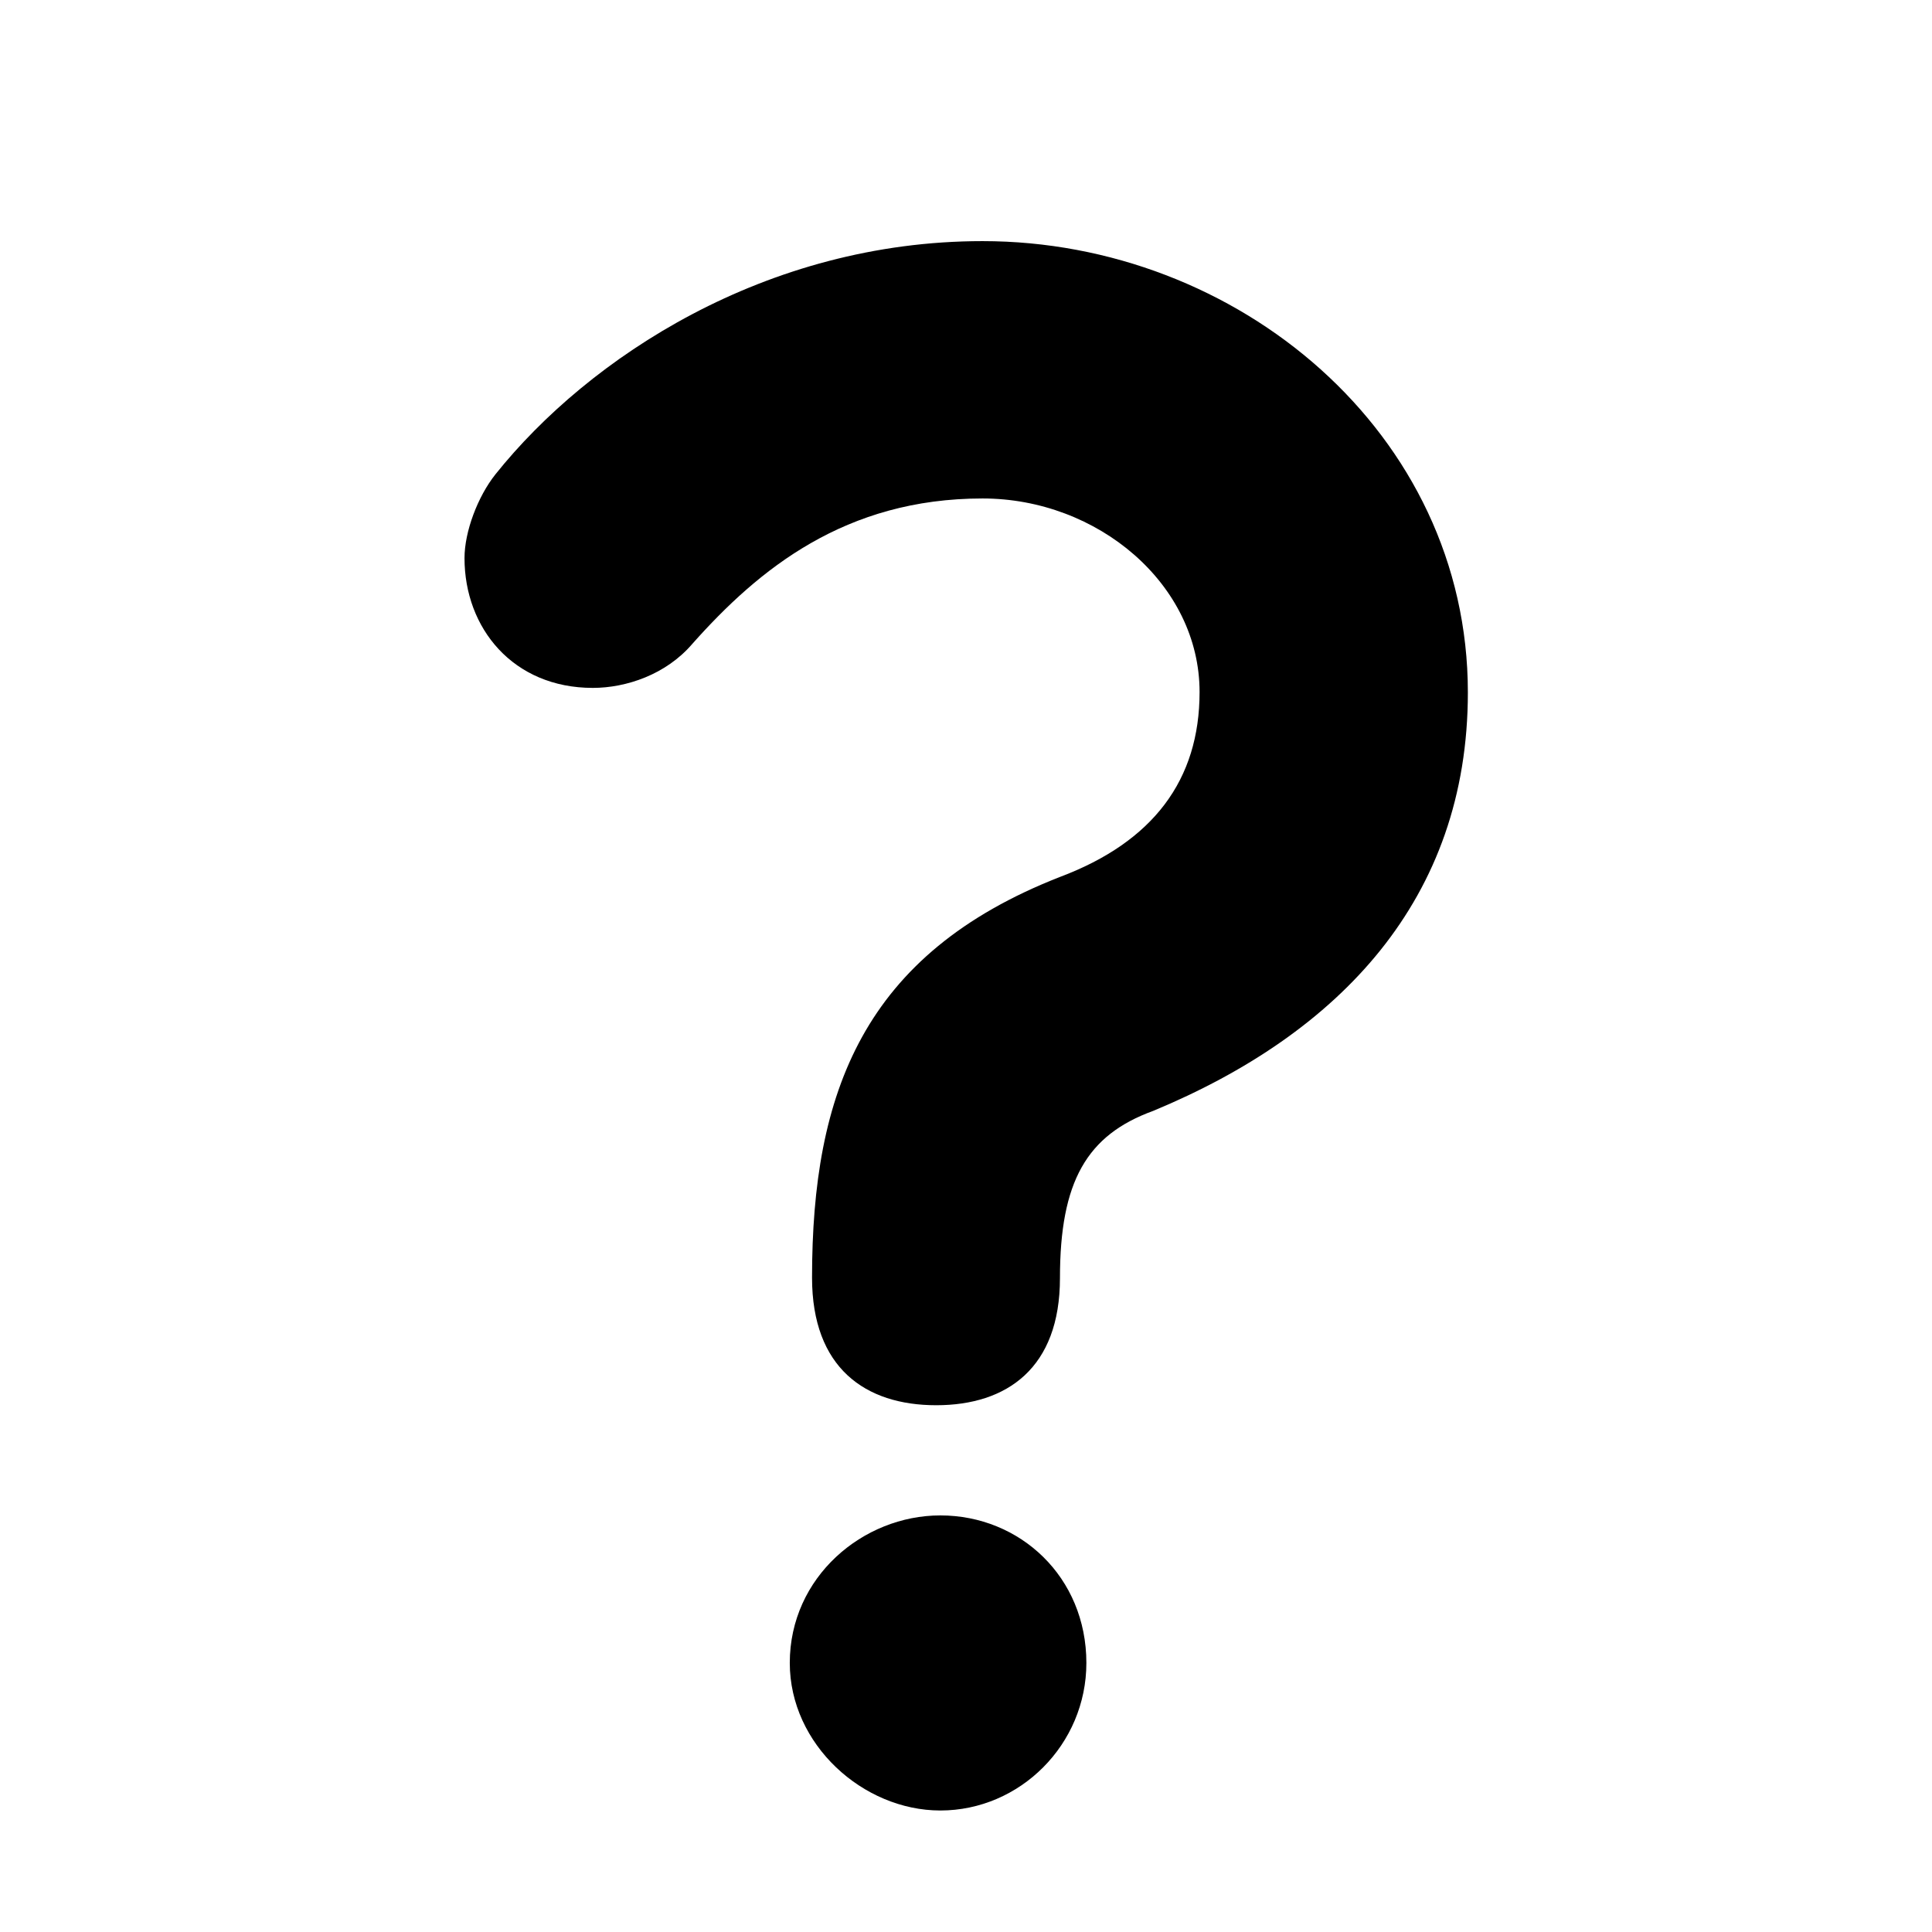 <?xml version="1.0" encoding="utf-8"?>
<!-- Generator: Adobe Illustrator 19.1.0, SVG Export Plug-In . SVG Version: 6.00 Build 0)  -->
<svg version="1.1" xmlns="http://www.w3.org/2000/svg" xmlns:xlink="http://www.w3.org/1999/xlink" x="0px" y="0px"
	 viewBox="0 0 512 512" enable-background="new 0 0 512 512" xml:space="preserve">
	<g>
		<path d="M248.1,372.4c-18.8,0-32.9-9.9-32.9-33.8c0-49,13.5-85.8,65.7-106.2c24.7-9.3,37-25.7,37-49
			c0-28.6-27-51.3-57.5-51.3c-36.4,0-59.3,18.7-76.9,38.5c-7,8.2-17.6,11.7-26.4,11.7c-21.1,0-34-15.8-34-34.4c0-7,3.5-16.3,8.2-22.2
			c24.7-30.9,71.6-61.8,129.1-61.8c67.5,0,128.6,50.8,128.6,119.6c0,54.8-34,90.4-83.4,110.9c-17.6,6.4-24.7,18.7-24.7,44.3
			C280.9,362.5,266.9,372.4,248.1,372.4z M249.2,401.6c21.1,0,38.7,16.3,38.7,39.1c0,21.6-17.6,39.1-38.7,39.1
			c-20.5,0-39.9-17.5-39.9-39.1C209.3,417.9,228.7,401.6,249.2,401.6z"/>
	</g>
</svg>
